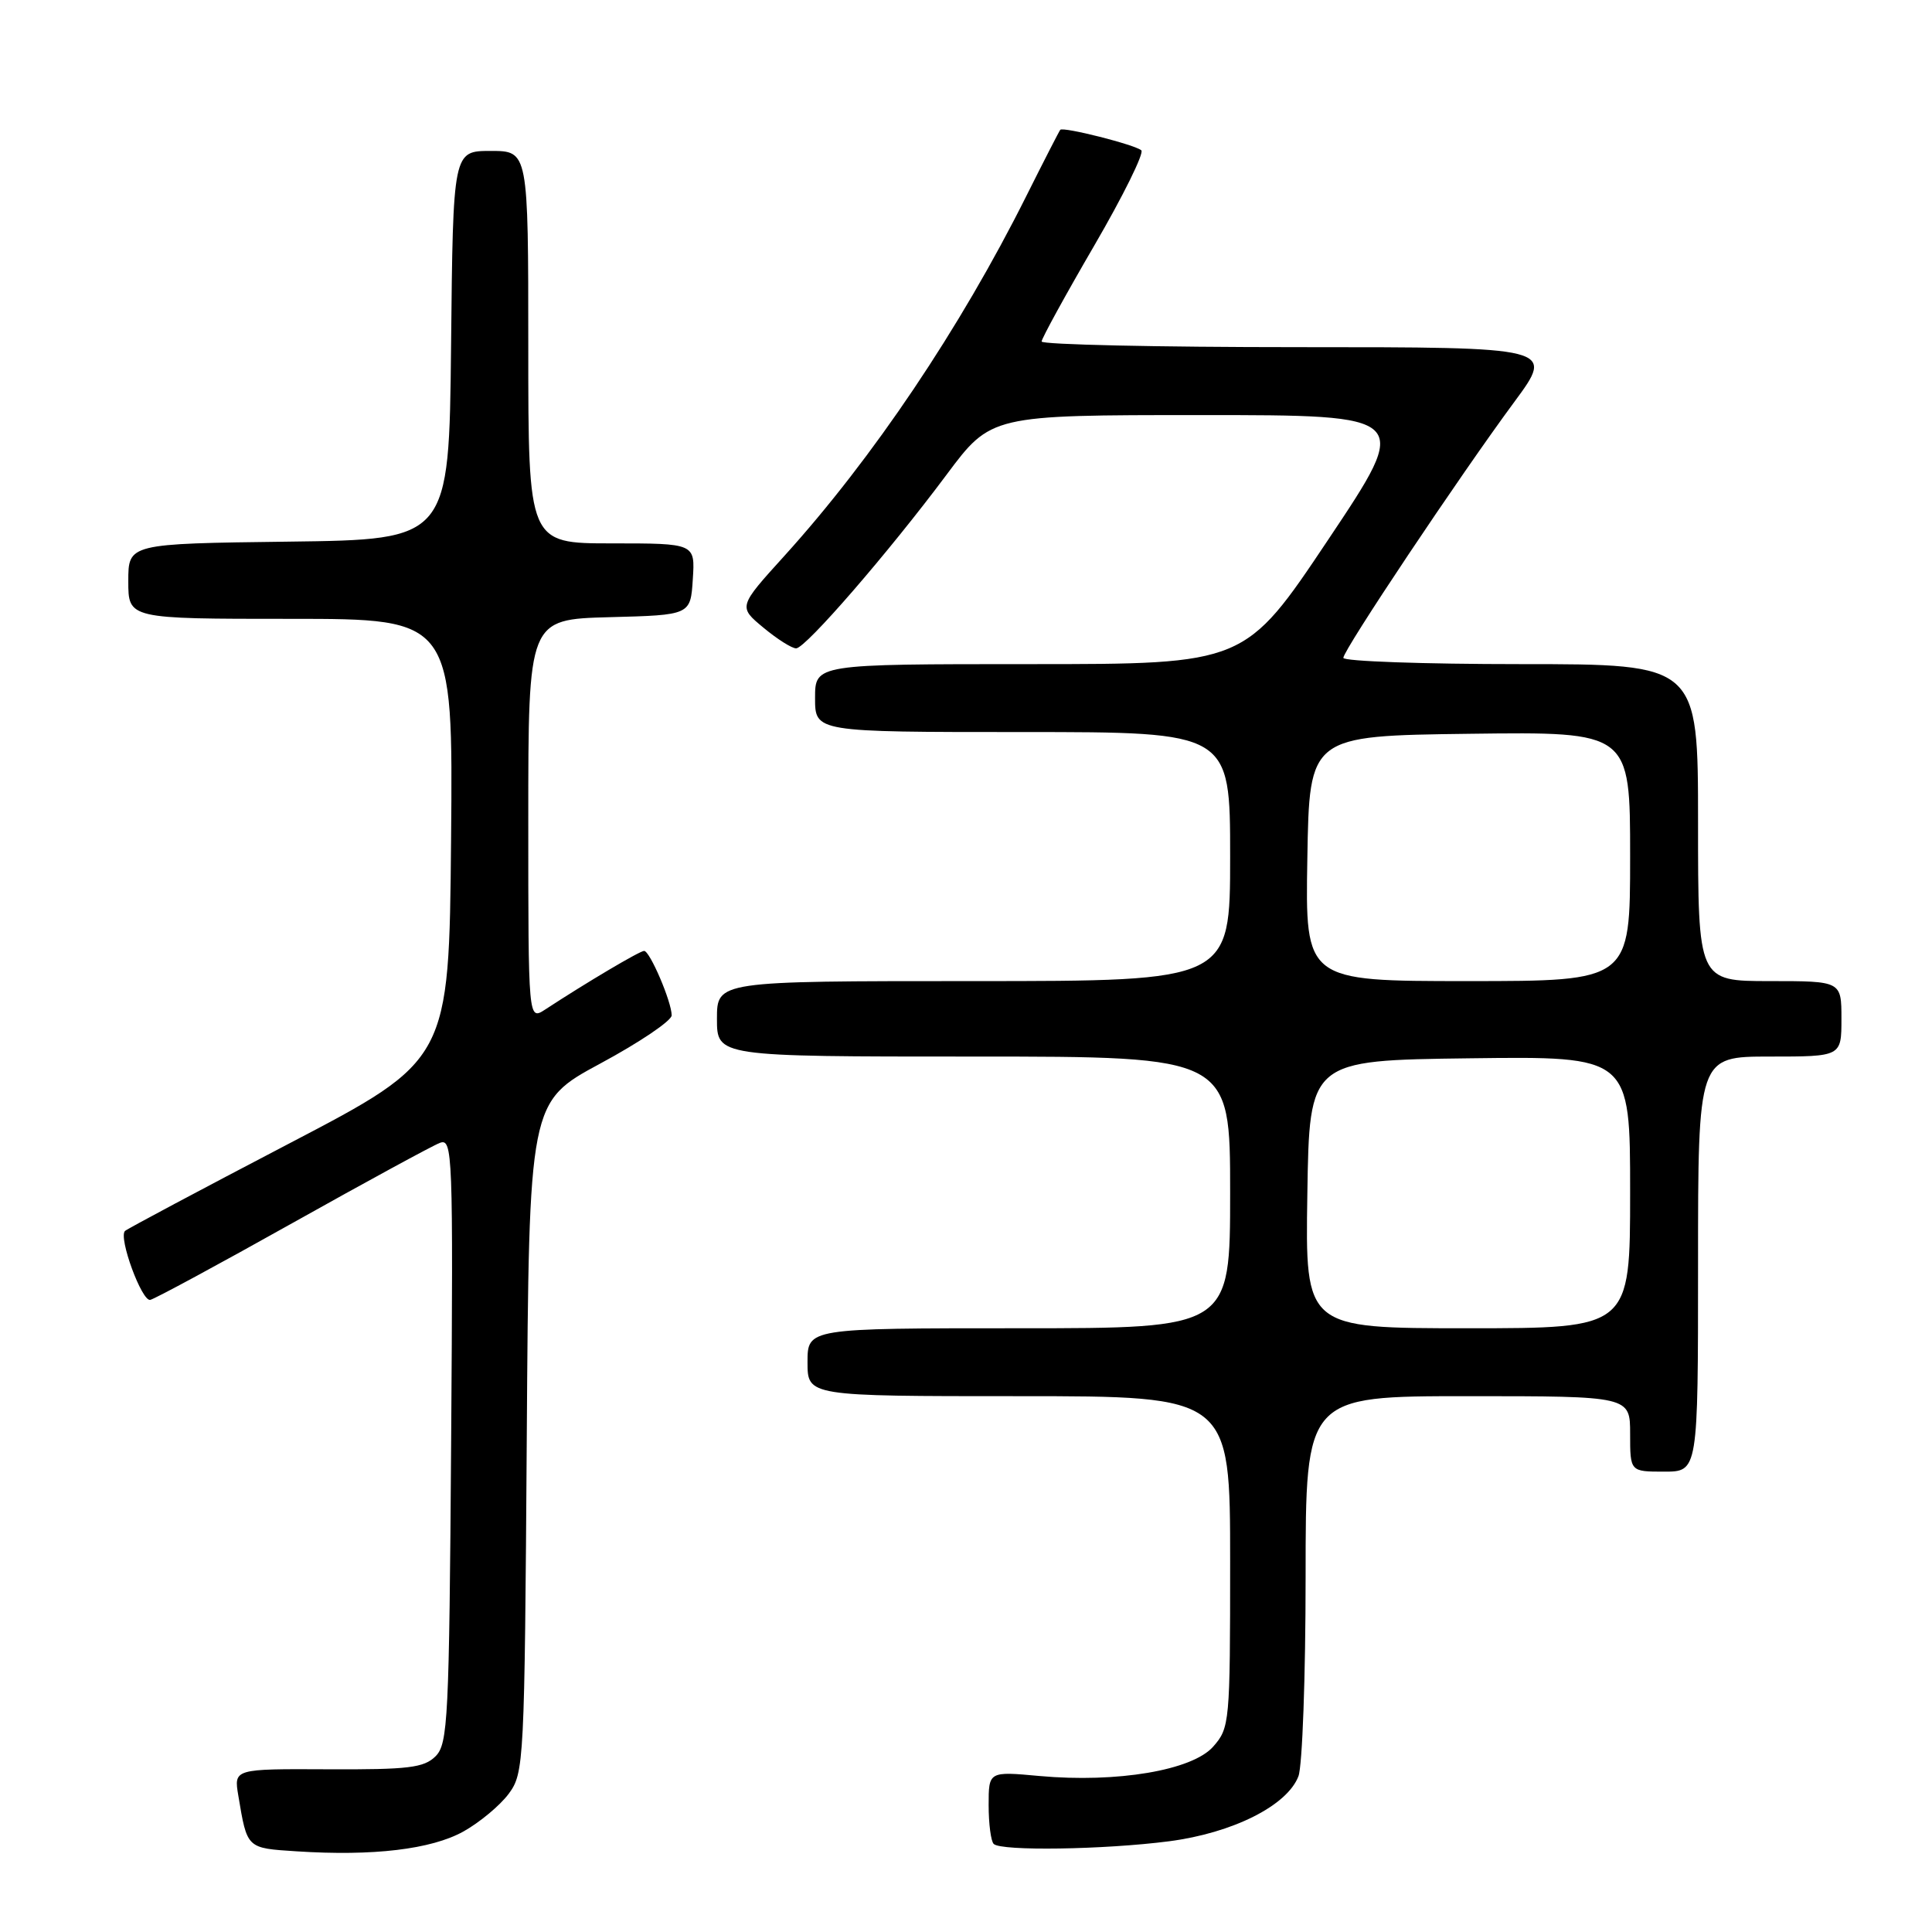 <?xml version="1.0" encoding="UTF-8" standalone="no"?>
<!DOCTYPE svg PUBLIC "-//W3C//DTD SVG 1.1//EN" "http://www.w3.org/Graphics/SVG/1.1/DTD/svg11.dtd" >
<svg xmlns="http://www.w3.org/2000/svg" xmlns:xlink="http://www.w3.org/1999/xlink" version="1.1" viewBox="0 0 256 256">
 <g >
 <path fill="currentColor"
d=" M 61.41 242.68 C 63.56 241.48 66.26 239.23 67.41 237.68 C 69.44 234.93 69.51 233.68 69.80 190.44 C 70.10 146.02 70.10 146.02 79.55 140.92 C 84.75 138.12 89.00 135.25 89.00 134.54 C 89.00 132.75 86.11 126.00 85.35 126.00 C 84.77 126.00 77.72 130.18 72.25 133.76 C 70.00 135.23 70.00 135.23 70.00 108.65 C 70.00 82.07 70.00 82.07 80.75 81.78 C 91.50 81.50 91.50 81.50 91.80 76.75 C 92.11 72.00 92.11 72.00 81.05 72.00 C 70.00 72.00 70.00 72.00 70.00 46.00 C 70.00 20.00 70.00 20.00 65.02 20.00 C 60.03 20.00 60.03 20.00 59.77 45.75 C 59.50 71.50 59.50 71.50 38.25 71.77 C 17.00 72.04 17.00 72.04 17.00 77.02 C 17.00 82.00 17.00 82.00 38.52 82.00 C 60.03 82.00 60.03 82.00 59.77 111.23 C 59.50 140.46 59.50 140.46 38.26 151.55 C 26.58 157.65 16.82 162.85 16.56 163.11 C 15.67 164.00 18.80 172.50 19.91 172.24 C 20.53 172.10 29.01 167.52 38.77 162.05 C 48.52 156.59 57.30 151.81 58.28 151.44 C 59.98 150.79 60.05 152.73 59.78 190.85 C 59.52 227.85 59.36 231.07 57.71 232.72 C 56.17 234.24 54.13 234.49 43.45 234.44 C 30.98 234.38 30.98 234.38 31.58 237.94 C 32.76 244.98 32.65 244.88 39.30 245.31 C 49.44 245.97 57.15 245.05 61.41 242.68 Z  M 154.90 243.98 C 163.35 242.88 170.57 239.25 172.05 235.36 C 172.57 233.99 173.00 222.10 173.00 208.93 C 173.00 185.00 173.00 185.00 194.50 185.00 C 216.00 185.00 216.00 185.00 216.00 190.00 C 216.00 195.00 216.00 195.00 220.50 195.00 C 225.00 195.00 225.00 195.00 225.00 167.50 C 225.00 140.00 225.00 140.00 234.50 140.00 C 244.00 140.00 244.00 140.00 244.00 135.00 C 244.00 130.00 244.00 130.00 234.50 130.00 C 225.00 130.00 225.00 130.00 225.00 109.00 C 225.00 88.00 225.00 88.00 201.50 88.00 C 188.57 88.00 178.00 87.62 178.00 87.17 C 178.00 86.13 193.44 63.02 200.66 53.25 C 206.01 46.00 206.01 46.00 172.01 46.00 C 153.30 46.00 138.01 45.66 138.02 45.25 C 138.03 44.84 141.17 39.11 145.00 32.53 C 148.83 25.95 151.63 20.27 151.23 19.92 C 150.38 19.17 140.88 16.77 140.49 17.20 C 140.35 17.37 138.32 21.32 135.98 26.00 C 127.22 43.52 115.64 60.73 103.95 73.64 C 97.82 80.40 97.82 80.40 101.16 83.17 C 103.00 84.70 104.95 85.93 105.50 85.91 C 106.78 85.86 117.75 73.19 125.41 62.92 C 131.32 55.00 131.32 55.00 159.17 55.00 C 187.03 55.00 187.03 55.00 176.00 71.50 C 164.97 88.00 164.97 88.00 136.49 88.00 C 108.00 88.00 108.00 88.00 108.00 92.50 C 108.00 97.00 108.00 97.00 135.50 97.00 C 163.00 97.00 163.00 97.00 163.00 113.50 C 163.00 130.00 163.00 130.00 129.00 130.00 C 95.00 130.00 95.00 130.00 95.00 135.00 C 95.00 140.00 95.00 140.00 129.00 140.00 C 163.00 140.00 163.00 140.00 163.00 158.00 C 163.00 176.00 163.00 176.00 135.00 176.00 C 107.00 176.00 107.00 176.00 107.00 180.50 C 107.00 185.00 107.00 185.00 135.00 185.00 C 163.00 185.00 163.00 185.00 163.00 206.94 C 163.00 228.28 162.94 228.96 160.75 231.44 C 157.98 234.58 148.02 236.26 137.75 235.33 C 131.00 234.71 131.00 234.71 131.00 239.19 C 131.00 241.65 131.30 243.97 131.67 244.33 C 132.64 245.30 146.31 245.09 154.90 243.98 Z  M 173.23 158.25 C 173.50 140.50 173.50 140.50 194.75 140.23 C 216.00 139.96 216.00 139.96 216.00 157.98 C 216.00 176.00 216.00 176.00 194.48 176.00 C 172.95 176.00 172.95 176.00 173.23 158.25 Z  M 173.23 113.75 C 173.50 97.50 173.50 97.50 194.75 97.23 C 216.00 96.96 216.00 96.96 216.00 113.48 C 216.00 130.00 216.00 130.00 194.48 130.00 C 172.95 130.00 172.95 130.00 173.23 113.75 Z "/>
</g>
</svg>